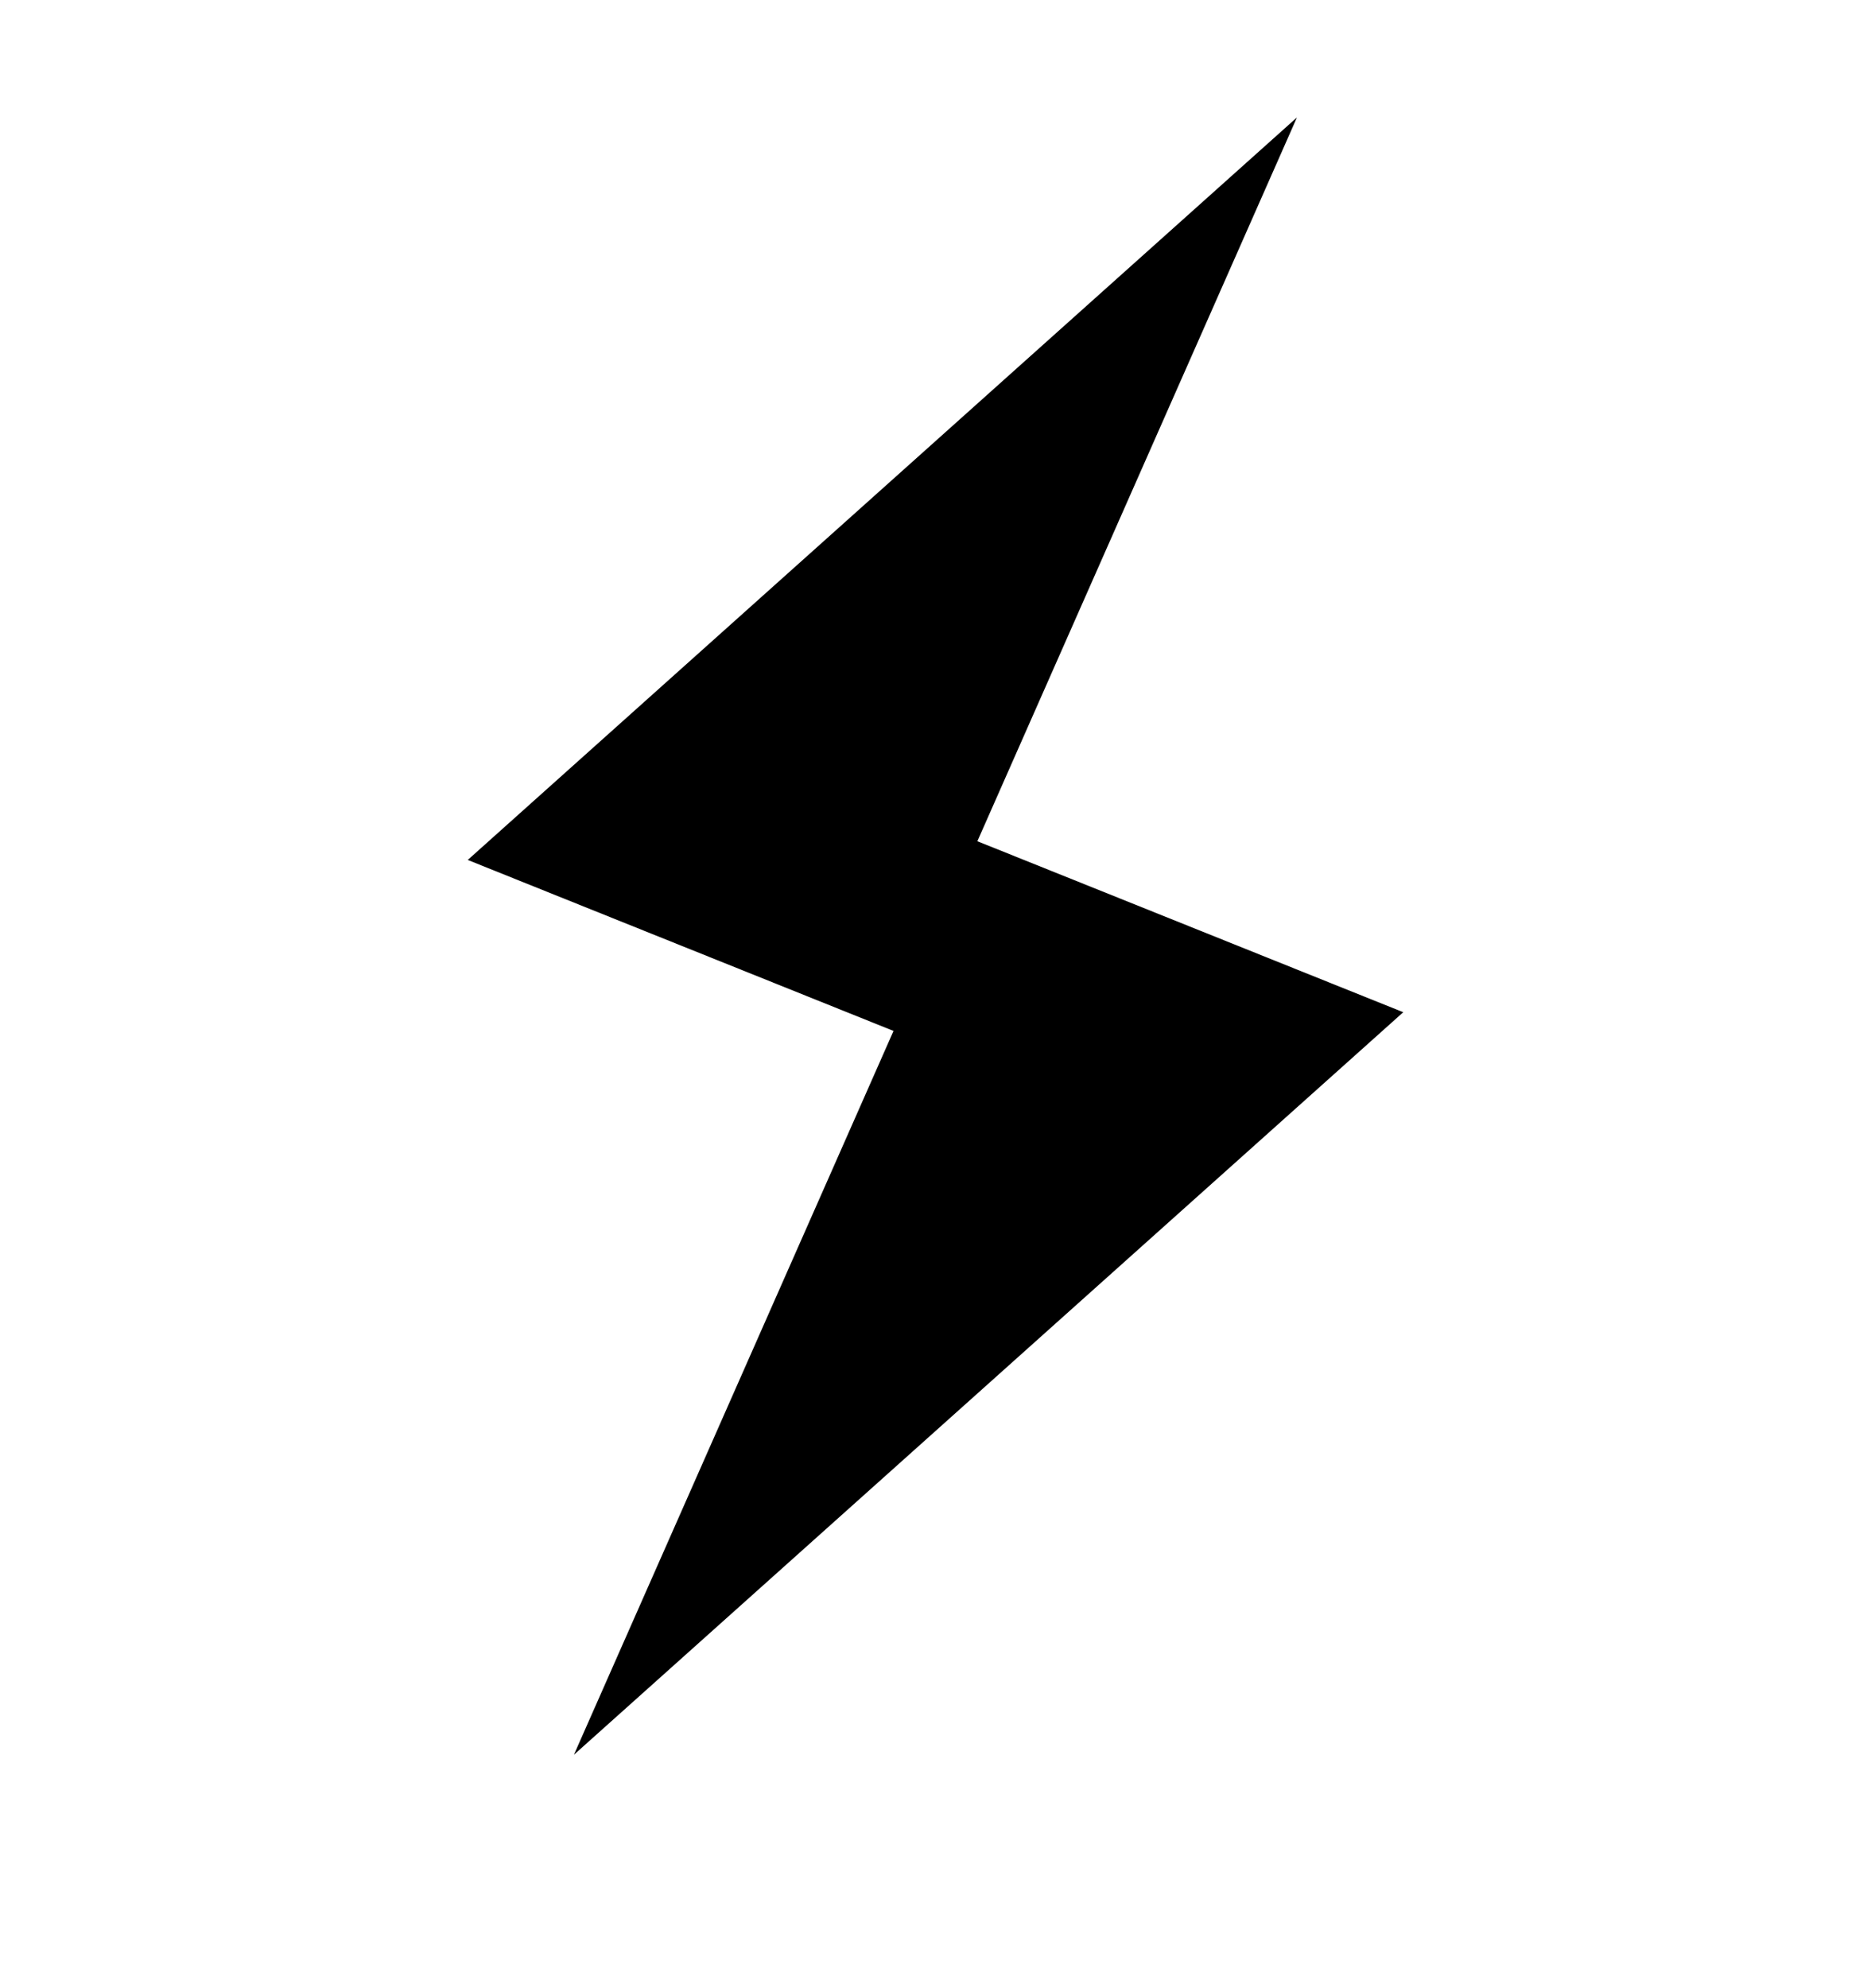 <svg width="16" height="17" viewBox="0 0 16 17" fill="none" xmlns="http://www.w3.org/2000/svg">
<path d="M12 8.655L8.358 7.193L11.091 1.004L4 7.353L7.641 8.815L4.908 15.004L12 8.655Z" fill="black"/>
</svg>
